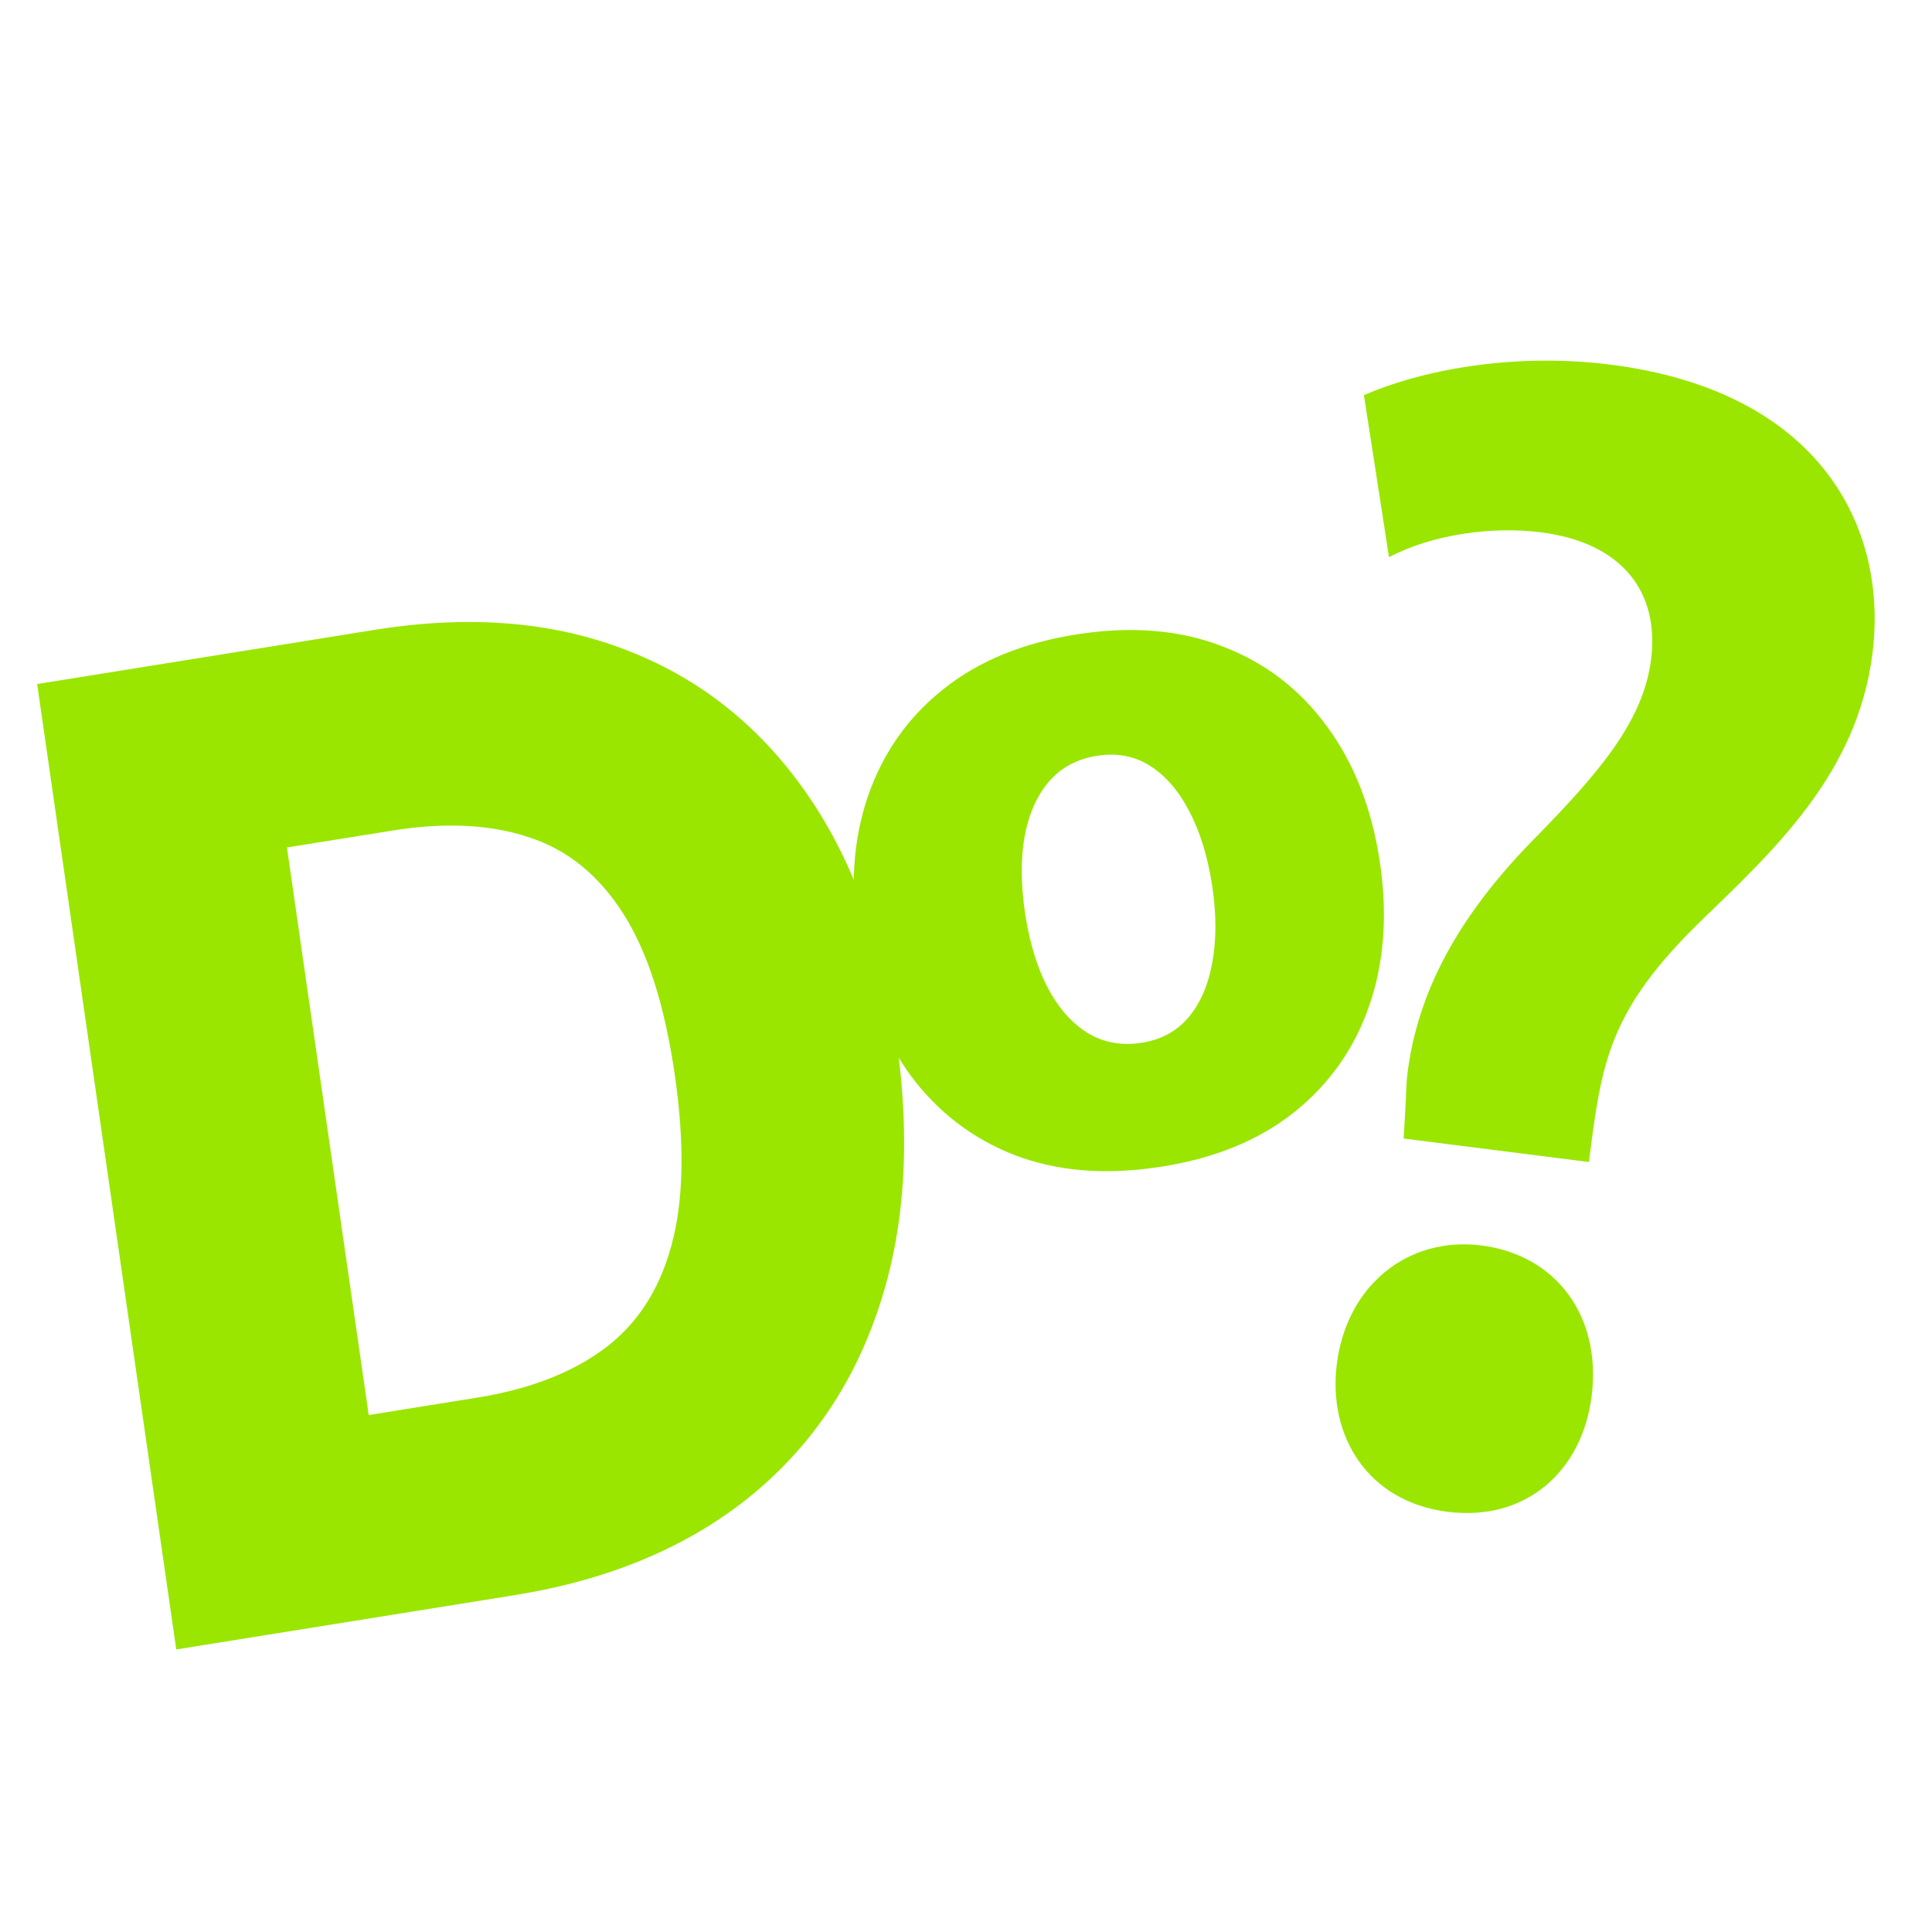 <svg width="52" height="52" viewBox="0 0 52 52" fill="none" xmlns="http://www.w3.org/2000/svg">
<g filter="url(#filter0_d_7_75)">
<circle cx="25" cy="25" r="22" fill="white"/>
</g>
<g filter="url(#filter1_d_7_75)">
<path d="M31.203 30.41C29.743 30.632 28.443 30.525 27.302 30.087C26.167 29.642 25.234 28.926 24.504 27.939C23.778 26.944 23.308 25.735 23.091 24.311C22.874 22.881 22.964 21.587 23.362 20.428C23.765 19.262 24.442 18.301 25.395 17.545C26.353 16.782 27.562 16.29 29.022 16.068C30.482 15.846 31.78 15.957 32.915 16.402C34.056 16.839 34.988 17.555 35.714 18.55C36.444 19.538 36.918 20.746 37.135 22.176C37.352 23.6 37.258 24.895 36.856 26.061C36.458 27.22 35.78 28.181 34.822 28.944C33.869 29.7 32.663 30.189 31.203 30.41ZM30.722 27.067C31.253 26.986 31.678 26.755 31.996 26.374C32.315 25.992 32.526 25.497 32.632 24.888C32.742 24.279 32.74 23.594 32.625 22.834C32.507 22.062 32.305 21.401 32.018 20.852C31.737 20.303 31.387 19.893 30.97 19.623C30.552 19.353 30.078 19.259 29.547 19.339C28.998 19.423 28.559 19.656 28.228 20.04C27.904 20.422 27.686 20.919 27.575 21.528C27.47 22.136 27.476 22.827 27.593 23.599C27.709 24.359 27.907 25.014 28.188 25.564C28.476 26.113 28.831 26.522 29.255 26.791C29.684 27.058 30.173 27.151 30.722 27.067Z" fill="#9AE600"/>
</g>
<g filter="url(#filter2_d_7_75)">
<path d="M37.385 13.997L36.71 9.636C38.177 8.991 40.657 8.474 43.346 8.814C48.956 9.524 50.831 13.166 50.397 16.595C49.987 19.829 47.748 21.881 45.762 23.806C43.279 26.224 43.102 27.626 42.766 30.276L37.779 29.644C37.859 28.387 37.84 28.227 37.884 27.876C38.16 25.694 39.25 23.655 41.294 21.578C43.021 19.817 44.227 18.426 44.439 16.751C44.666 14.959 43.689 13.608 41.468 13.327C40.143 13.159 38.531 13.39 37.385 13.997ZM38.961 39.69C36.818 39.419 35.735 37.659 35.981 35.711C36.253 33.568 37.921 32.275 39.869 32.521C41.895 32.778 43.11 34.436 42.839 36.579C42.582 38.605 41.065 39.957 38.961 39.69Z" fill="#9AE600"/>
</g>
<g filter="url(#filter3_d_7_75)">
<path d="M13.845 41.935L4.744 43.395L1 17.411L10.089 15.952C12.598 15.55 14.833 15.723 16.794 16.473C18.762 17.213 20.38 18.477 21.646 20.264C22.911 22.043 23.738 24.281 24.126 26.98C24.516 29.686 24.358 32.091 23.653 34.195C22.955 36.297 21.772 38.015 20.102 39.347C18.431 40.671 16.346 41.533 13.845 41.935ZM9.924 37.086L12.845 36.617C14.224 36.396 15.355 35.964 16.238 35.32C17.128 34.667 17.737 33.742 18.065 32.547C18.4 31.343 18.432 29.806 18.163 27.936C17.894 26.067 17.431 24.618 16.774 23.59C16.116 22.553 15.267 21.867 14.227 21.532C13.193 21.188 11.971 21.128 10.56 21.355L7.723 21.81L9.924 37.086Z" fill="#9AE600"/>
</g>
<defs>
<filter id="filter0_d_7_75" x="0" y="0" width="52" height="52" filterUnits="userSpaceOnUse" color-interpolation-filters="sRGB">
<feFlood flood-opacity="0" result="BackgroundImageFix"/>
<feColorMatrix in="SourceAlpha" type="matrix" values="0 0 0 0 0 0 0 0 0 0 0 0 0 0 0 0 0 0 127 0" result="hardAlpha"/>
<feOffset dx="1" dy="1"/>
<feGaussianBlur stdDeviation="2"/>
<feComposite in2="hardAlpha" operator="out"/>
<feColorMatrix type="matrix" values="0 0 0 0 0 0 0 0 0 0 0 0 0 0 0 0 0 0 0.14 0"/>
<feBlend mode="normal" in2="BackgroundImageFix" result="effect1_dropShadow_7_75"/>
<feBlend mode="normal" in="SourceGraphic" in2="effect1_dropShadow_7_75" result="shape"/>
</filter>
<filter id="filter1_d_7_75" x="21.976" y="15.957" width="16.273" height="16.566" filterUnits="userSpaceOnUse" color-interpolation-filters="sRGB">
<feFlood flood-opacity="0" result="BackgroundImageFix"/>
<feColorMatrix in="SourceAlpha" type="matrix" values="0 0 0 0 0 0 0 0 0 0 0 0 0 0 0 0 0 0 127 0" result="hardAlpha"/>
<feOffset dy="1"/>
<feGaussianBlur stdDeviation="0.5"/>
<feComposite in2="hardAlpha" operator="out"/>
<feColorMatrix type="matrix" values="0 0 0 0 0 0 0 0 0 0 0 0 0 0 0 0 0 0 0.21 0"/>
<feBlend mode="normal" in2="BackgroundImageFix" result="effect1_dropShadow_7_75"/>
<feBlend mode="normal" in="SourceGraphic" in2="effect1_dropShadow_7_75" result="shape"/>
</filter>
<filter id="filter2_d_7_75" x="34.947" y="8.706" width="16.51" height="33.018" filterUnits="userSpaceOnUse" color-interpolation-filters="sRGB">
<feFlood flood-opacity="0" result="BackgroundImageFix"/>
<feColorMatrix in="SourceAlpha" type="matrix" values="0 0 0 0 0 0 0 0 0 0 0 0 0 0 0 0 0 0 127 0" result="hardAlpha"/>
<feOffset dy="1"/>
<feGaussianBlur stdDeviation="0.5"/>
<feComposite in2="hardAlpha" operator="out"/>
<feColorMatrix type="matrix" values="0 0 0 0 0 0 0 0 0 0 0 0 0 0 0 0 0 0 0.21 0"/>
<feBlend mode="normal" in2="BackgroundImageFix" result="effect1_dropShadow_7_75"/>
<feBlend mode="normal" in="SourceGraphic" in2="effect1_dropShadow_7_75" result="shape"/>
</filter>
<filter id="filter3_d_7_75" x="0" y="15.741" width="25.334" height="29.654" filterUnits="userSpaceOnUse" color-interpolation-filters="sRGB">
<feFlood flood-opacity="0" result="BackgroundImageFix"/>
<feColorMatrix in="SourceAlpha" type="matrix" values="0 0 0 0 0 0 0 0 0 0 0 0 0 0 0 0 0 0 127 0" result="hardAlpha"/>
<feOffset dy="1"/>
<feGaussianBlur stdDeviation="0.5"/>
<feComposite in2="hardAlpha" operator="out"/>
<feColorMatrix type="matrix" values="0 0 0 0 0 0 0 0 0 0 0 0 0 0 0 0 0 0 0.21 0"/>
<feBlend mode="normal" in2="BackgroundImageFix" result="effect1_dropShadow_7_75"/>
<feBlend mode="normal" in="SourceGraphic" in2="effect1_dropShadow_7_75" result="shape"/>
</filter>
</defs>
</svg>
